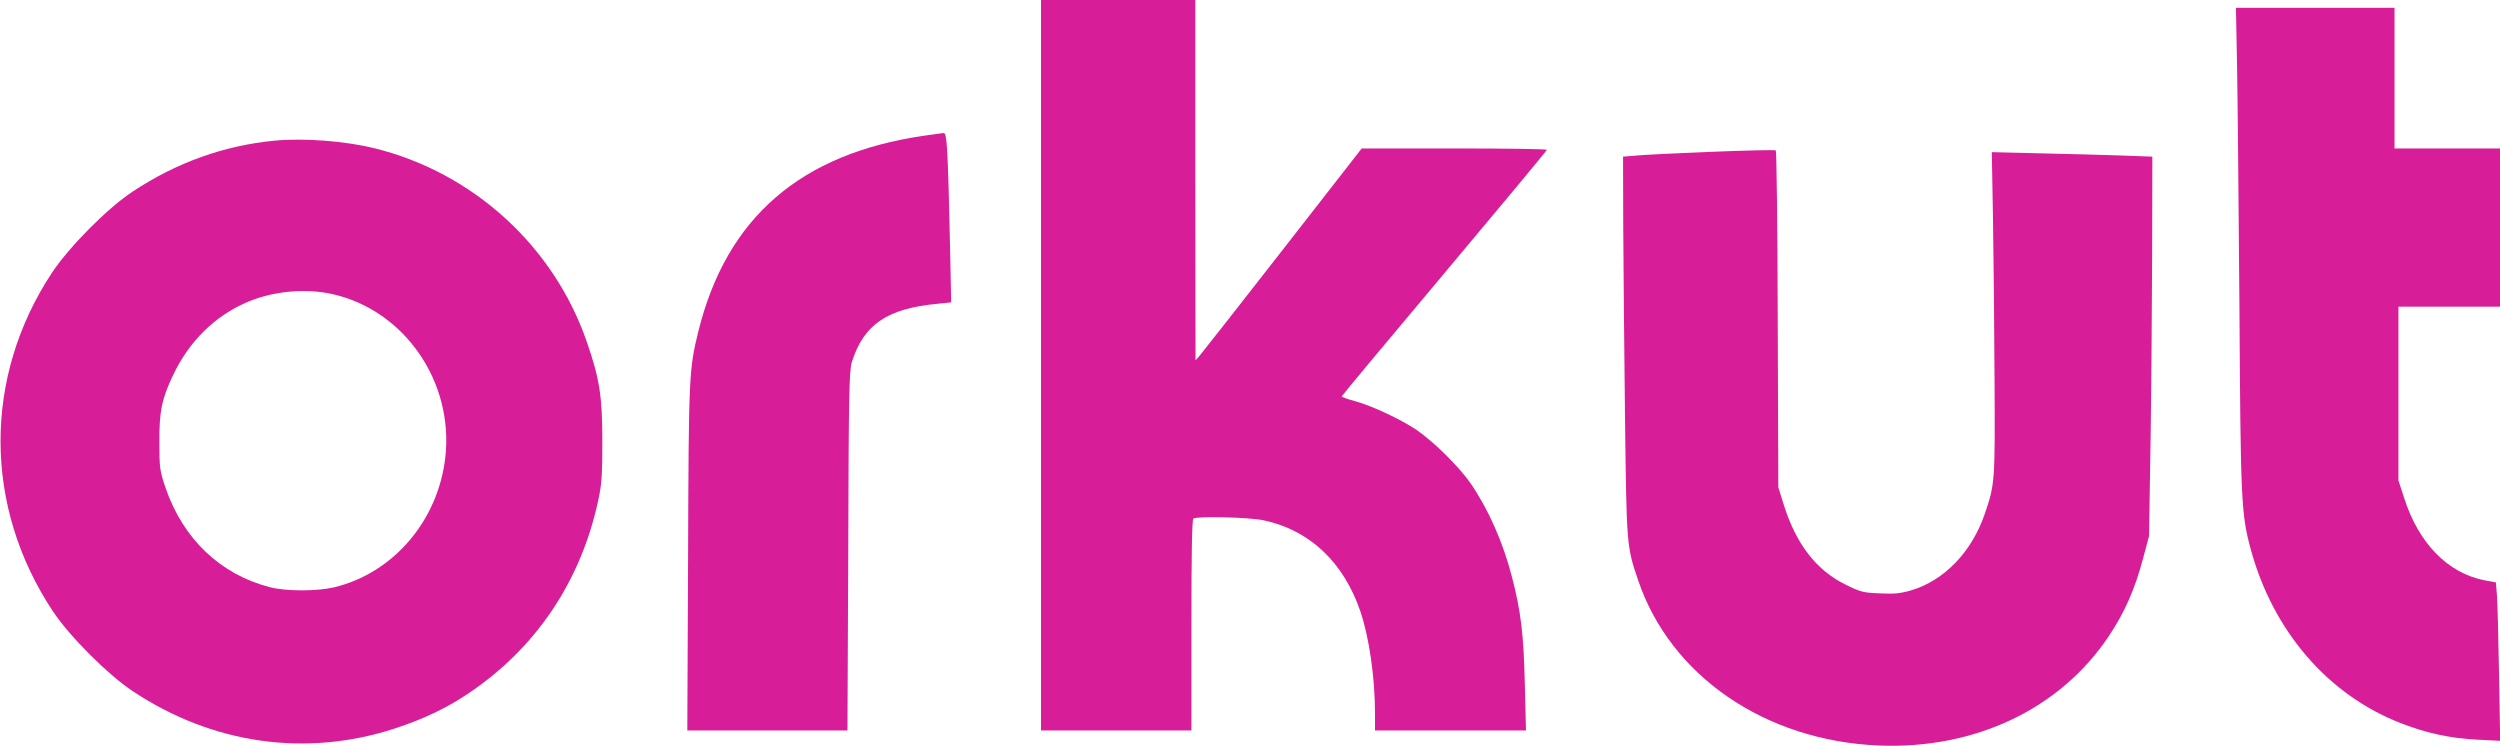 <?xml version="1.0" encoding="utf-8"?>
<svg version="1.0" width="1280pt" height="382pt" viewBox="0 0 1280 382" preserveAspectRatio="xMidYMid meet" xmlns="http://www.w3.org/2000/svg">
  <g transform="translate(0,382) scale(0.1,-0.1)" fill="#000000" stroke="none">
    <path d="M5330 1950 l0 -1870 385 0 385 0 0 539 c0 354 3 542 10 546 22 13 285 7 360 -9 235 -50 409 -214 495 -466 45 -132 75 -340 75 -521 l0 -89 386 0 387 0 -6 242 c-6 251 -20 368 -66 545 -45 175 -121 347 -212 479 -59 85 -191 215 -278 274 -81 54 -226 122 -313 146 -38 10 -68 21 -68 25 0 3 236 286 525 630 288 343 524 627 525 632 0 4 -213 7 -474 7 l-474 0 -403 -517 c-222 -285 -414 -529 -426 -543 l-22 -25 -1 923 0 922 -395 0 -395 0 0 -1870z" style="fill: rgb(216, 29, 153);"/>
    <path d="M11454 3468 c3 -172 8 -727 12 -1233 6 -986 9 -1046 58 -1228 114 -418 394 -743 764 -888 136 -53 250 -78 395 -86 l118 -6 -6 344 c-3 189 -8 372 -11 405 l-5 62 -59 11 c-188 37 -337 190 -411 422 l-29 89 0 445 0 445 260 0 260 0 0 405 0 405 -270 0 -270 0 0 360 0 360 -406 0 -406 0 6 -312z" style="fill: rgb(216, 29, 153);"/>
    <path d="M4730 3125 c-632 -92 -1010 -420 -1154 -1000 -48 -196 -50 -218 -53 -1157 l-4 -888 410 0 410 0 4 918 c2 794 5 924 18 967 61 194 181 276 442 300 l67 7 -5 251 c-12 545 -16 617 -34 616 -9 -1 -54 -7 -101 -14z" style="fill: rgb(216, 29, 153);"/>
    <path d="M1407 3100 c-260 -25 -503 -112 -728 -261 -130 -86 -324 -282 -412 -414 -354 -535 -352 -1199 4 -1735 84 -127 282 -325 409 -409 408 -271 886 -339 1341 -191 146 48 263 103 376 179 345 231 575 571 665 985 19 86 22 132 22 306 0 231 -14 321 -80 511 -169 489 -581 864 -1083 989 -152 38 -361 54 -514 40z m296 -786 c368 -83 621 -449 577 -836 -37 -324 -266 -592 -569 -665 -89 -21 -248 -21 -331 1 -253 66 -442 247 -532 507 -30 88 -32 103 -32 234 -1 158 12 222 69 342 83 176 216 307 385 378 131 55 295 70 433 39z" style="fill: rgb(216, 29, 153);"/>
    <path d="M8770 3043 c-173 -7 -348 -15 -387 -19 l-73 -6 1 -356 c1 -197 5 -634 9 -972 8 -663 8 -667 67 -840 165 -490 650 -823 1233 -847 493 -20 929 188 1177 560 80 119 134 241 175 396 l31 116 8 490 c4 270 7 707 8 971 l1 482 -162 6 c-90 3 -275 8 -412 11 l-248 6 6 -333 c3 -183 7 -556 8 -828 3 -532 2 -539 -51 -694 -67 -193 -206 -337 -374 -388 -54 -16 -87 -20 -162 -16 -85 3 -100 7 -178 46 -148 73 -251 207 -314 407 l-28 90 -3 860 c-1 473 -6 862 -10 865 -4 3 -149 0 -322 -7z" style="fill: rgb(216, 29, 153);"/>
  </g>
</svg>